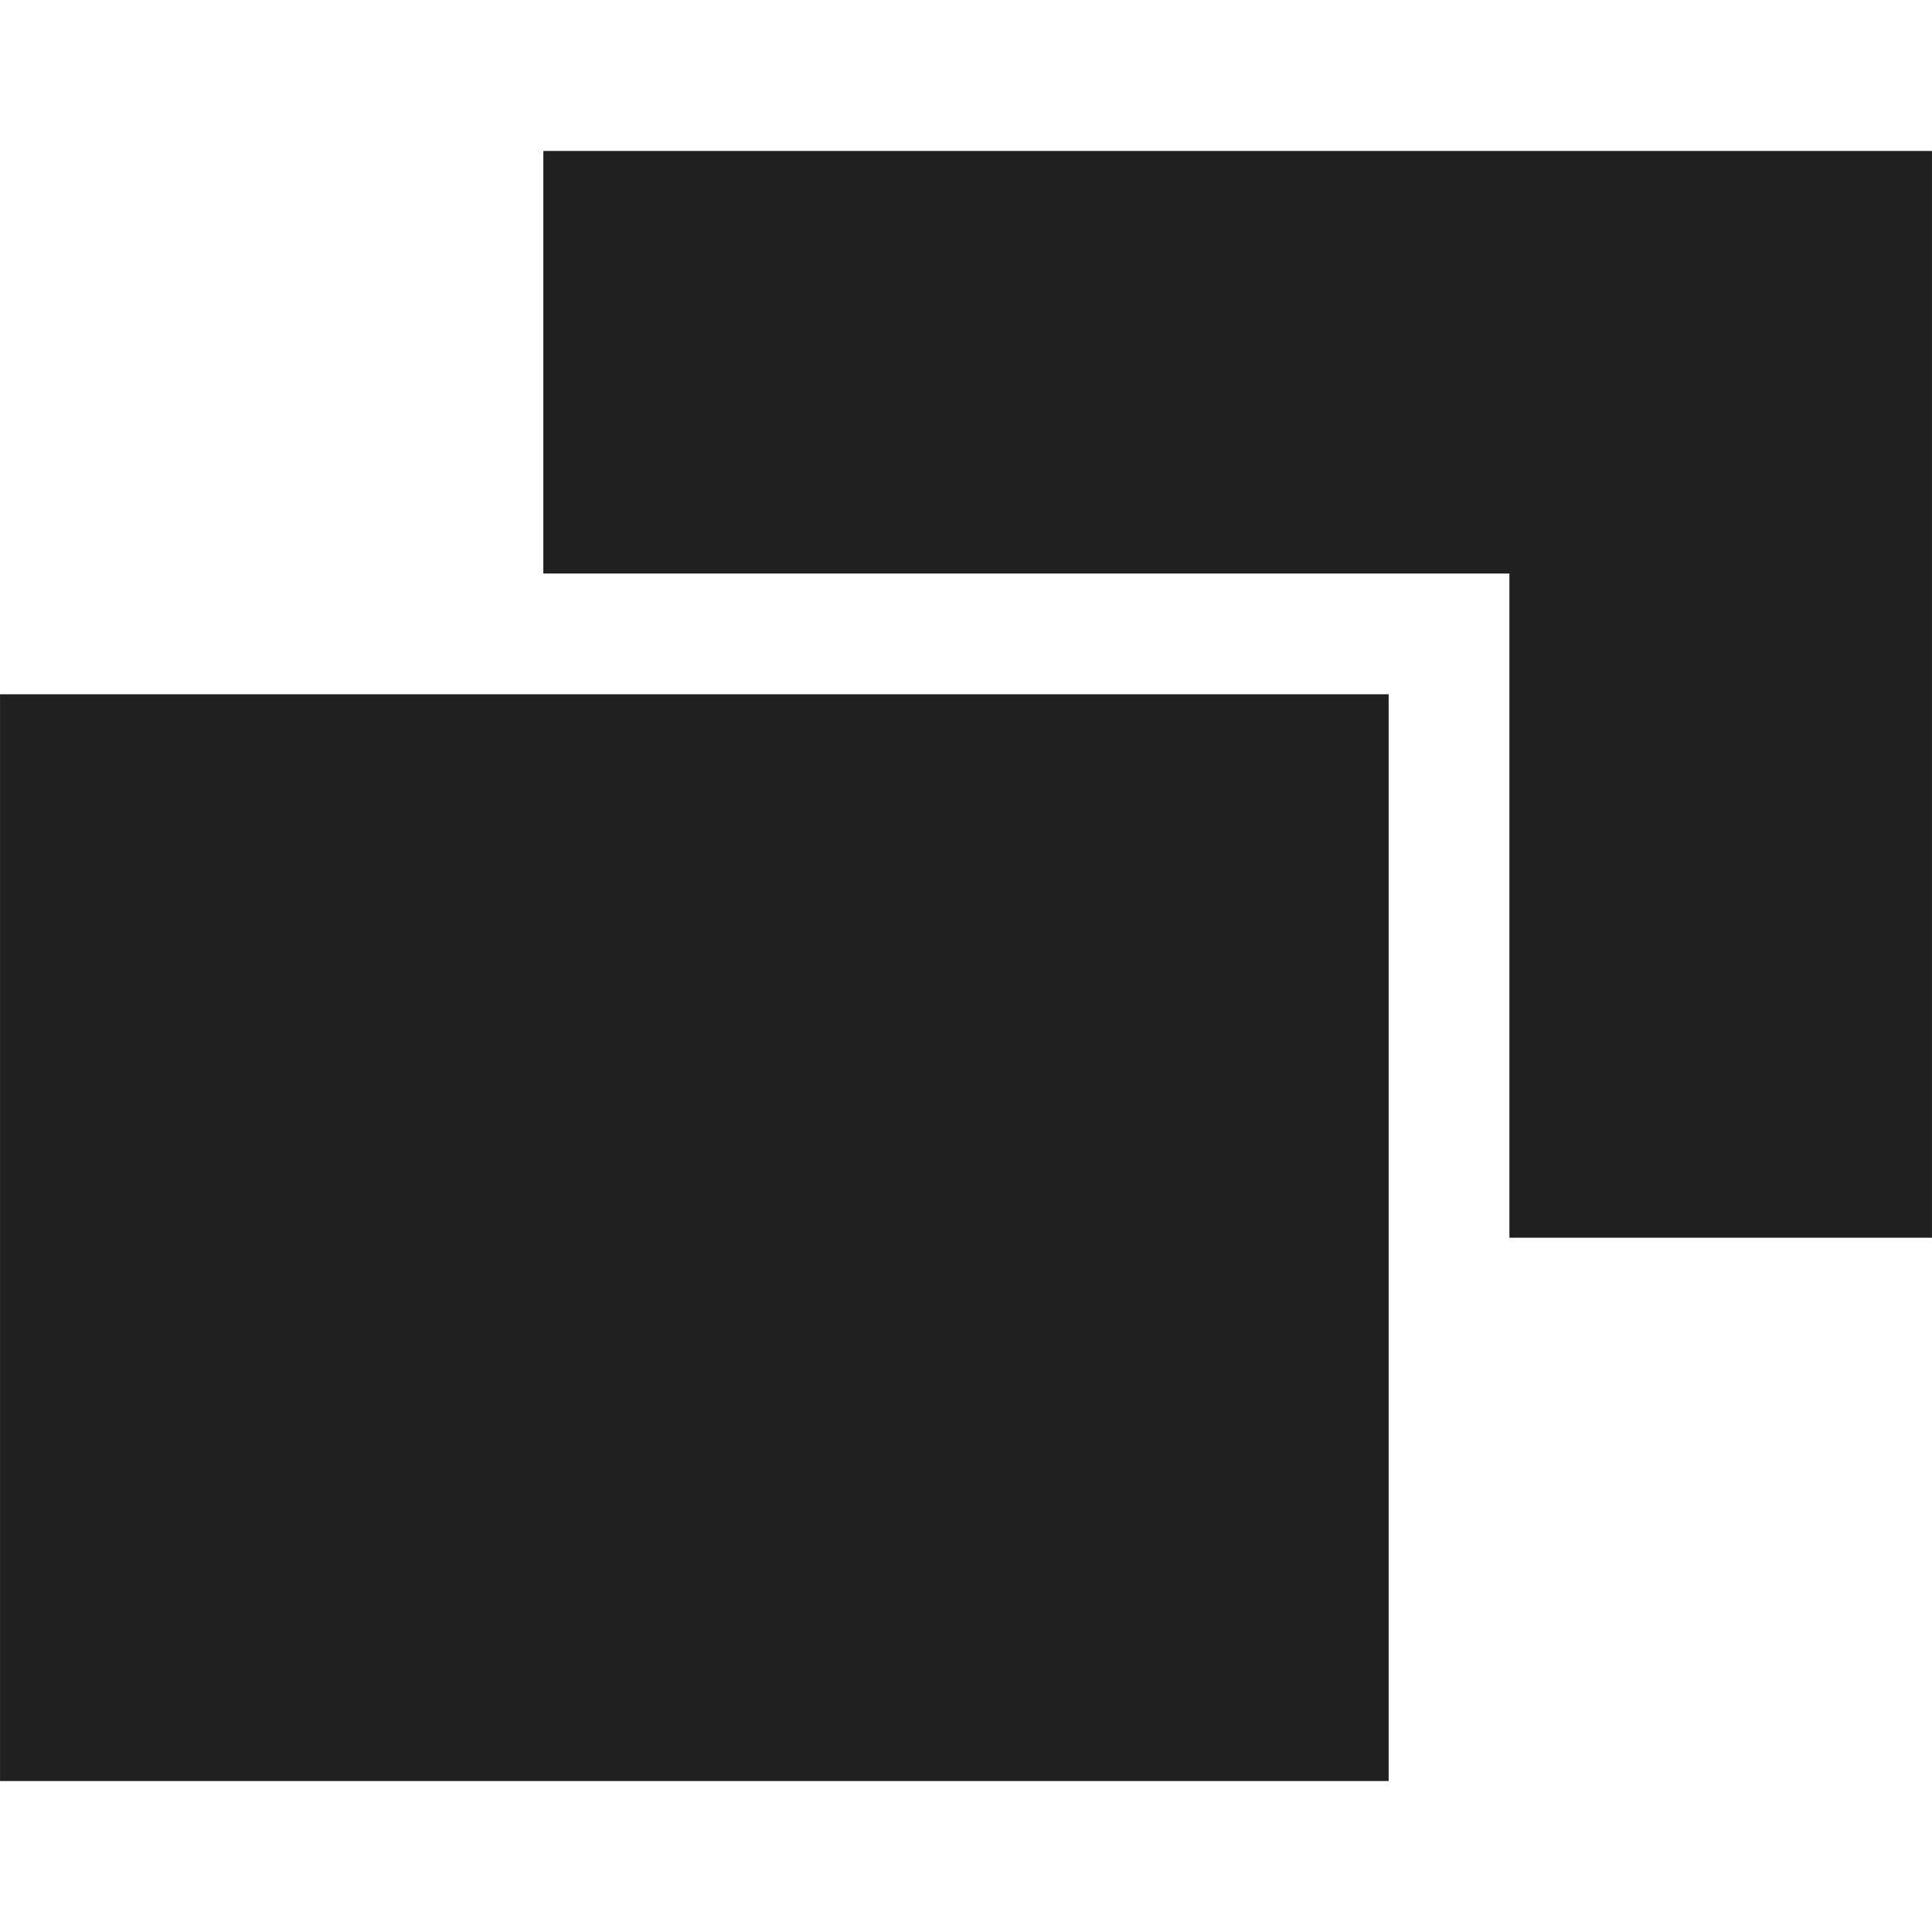 <svg xmlns="http://www.w3.org/2000/svg" viewBox="0 0 64 64" aria-labelledby="title" aria-describedby="desc"><path data-name="layer2" fill="#202020" d="M.001 22.999h46v36h-46z"/><path data-name="layer1" fill="#202020" d="M17.999 5.001v13.998h32.002v22.002h13.998v-36h-46z"/></svg>